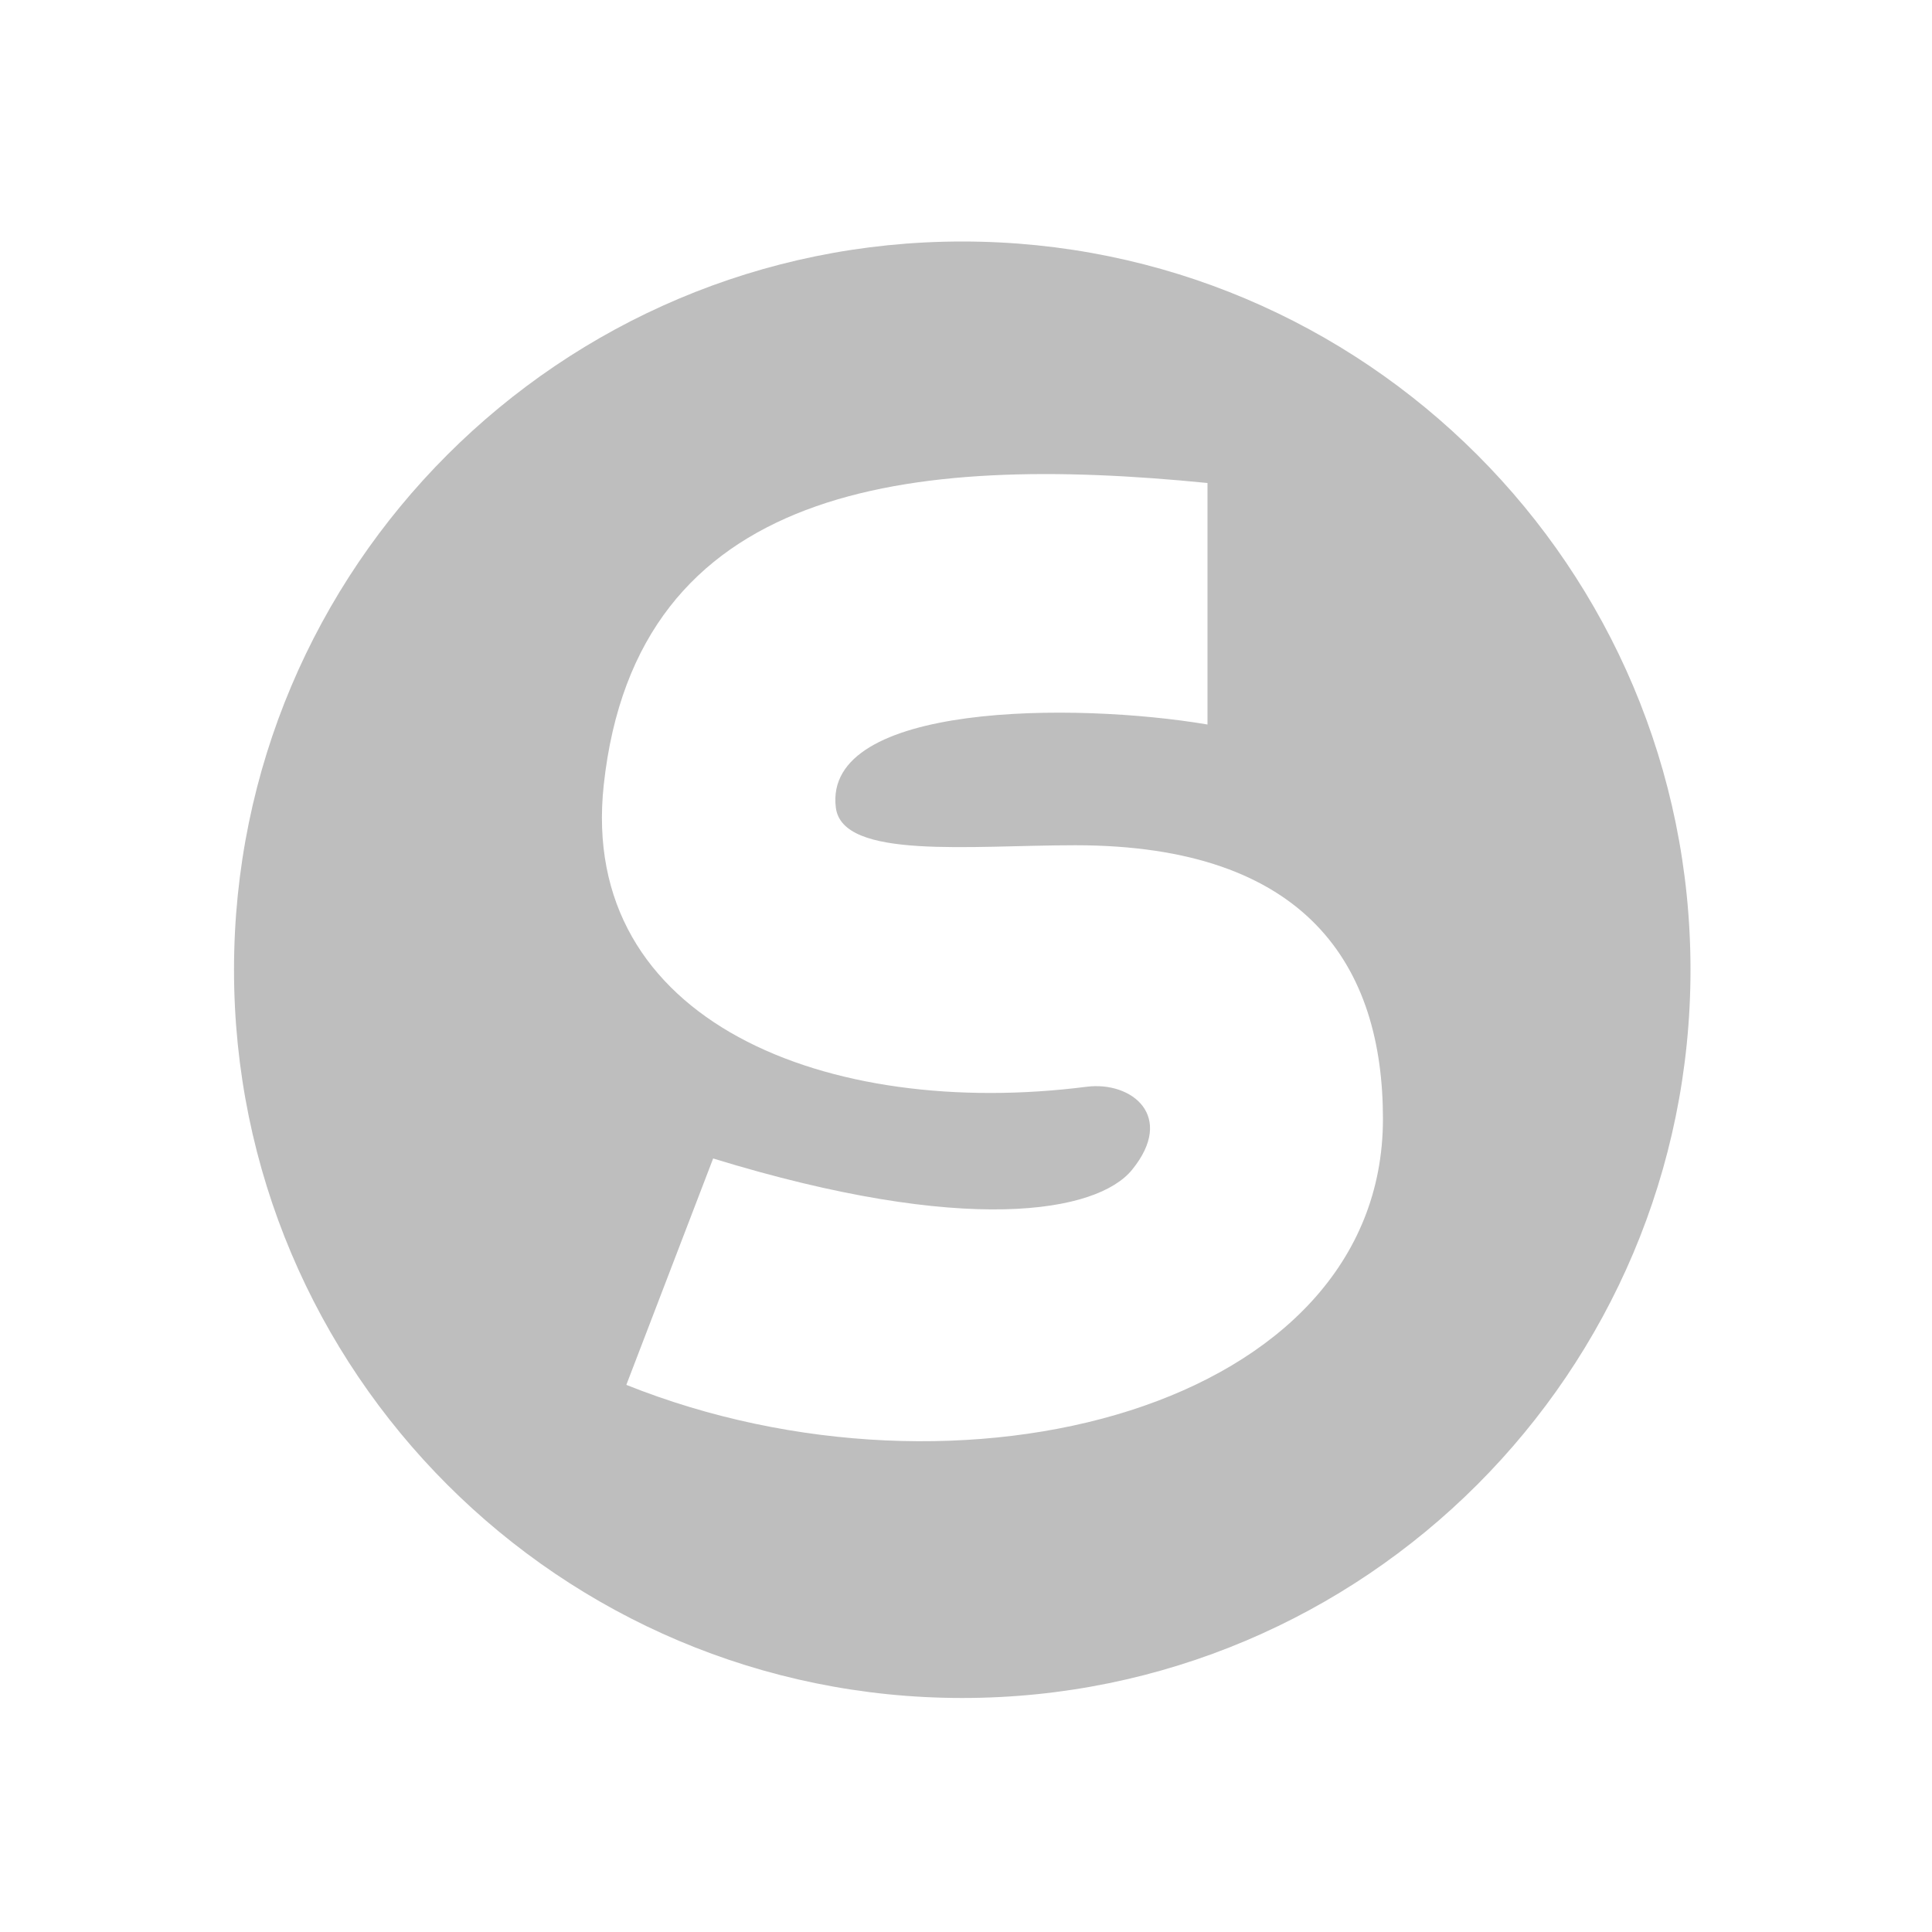 <?xml version='1.0' encoding='UTF-8' standalone='no'?>
<!-- Created with Inkscape (http://www.inkscape.org/) -->

<svg xmlns:cc='http://creativecommons.org/ns#' xmlns:dc='http://purl.org/dc/elements/1.1/' sodipodi:docname='struct-field-symbolic.svg' height='16' id='svg7384' xmlns:inkscape='http://www.inkscape.org/namespaces/inkscape' xmlns:rdf='http://www.w3.org/1999/02/22-rdf-syntax-ns#' xmlns:sodipodi='http://sodipodi.sourceforge.net/DTD/sodipodi-0.dtd' xmlns:svg='http://www.w3.org/2000/svg' inkscape:version='0.48.5 r10040' version='1.1' width='16' xmlns='http://www.w3.org/2000/svg'>
  <sodipodi:namedview inkscape:bbox-paths='true' bordercolor='#666666' borderopacity='1' inkscape:current-layer='layer1' inkscape:cx='-38.921443' inkscape:cy='5.287538' gridtolerance='10' inkscape:guide-bbox='true' guidetolerance='10' id='namedview88' inkscape:object-nodes='false' inkscape:object-paths='false' objecttolerance='10' pagecolor='#555753' inkscape:pageopacity='1' inkscape:pageshadow='2' showborder='false' showgrid='false' showguides='true' inkscape:snap-bbox='true' inkscape:snap-bbox-midpoints='false' inkscape:snap-global='true' inkscape:snap-grids='true' inkscape:snap-nodes='true' inkscape:snap-others='false' inkscape:snap-to-guides='true' inkscape:window-height='1189' inkscape:window-maximized='0' inkscape:window-width='1384' inkscape:window-x='611' inkscape:window-y='155' inkscape:zoom='1'>
    <inkscape:grid empspacing='2' enabled='true' id='grid4866' originx='80px' originy='38px' snapvisiblegridlinesonly='true' spacingx='1px' spacingy='1px' type='xygrid' visible='true'/>
  </sodipodi:namedview>
  <title id='title9167'>Gnome Symbolic Icon Theme</title>
  <defs id='defs7386'/>
  <g inkscape:groupmode='layer' id='layer9' inkscape:label='apps' style='display:inline' transform='translate(-161,-255)'/>
  <g inkscape:groupmode='layer' id='layer1' inkscape:label='autocomplete' transform='translate(80,-38)'>
    
    <path inkscape:connector-curvature='0' d='m -72.031,40 c -3.331,0 -6.031,2.7 -6.031,6.031 0,3.331 2.7,6.031 6.031,6.031 C -68.7,52.062 -66,49.362 -66,46.031 -66,42.7 -68.7,40 -72.031,40 z M -70,42 l 0,2 c -1.099,-0.186 -3.186,-0.182 -3.078,0.688 0.054,0.433 1.108,0.312 1.984,0.312 1.923,4.32e-4 2.547,1.005 2.547,2.266 0,2.397 -3.499,3.31 -6.266,2.203 l 0.719,-1.875 C -72,48.237 -70.914,48.042 -70.625,47.688 -70.263,47.243 -70.628,46.953 -71,47 c -2.142,0.273 -4.213,-0.536 -4,-2.5 0.27,-2.489 2.523,-2.746 5,-2.5 z' id='path7214' sodipodi:nodetypes='sssssccsssccsssc' style='color:#000000;fill:#bebebe;fill-opacity:1;fill-rule:nonzero;stroke:none;stroke-width:2;marker:none;visibility:visible;display:inline;overflow:visible;enable-background:new'/>
  </g>
</svg>
